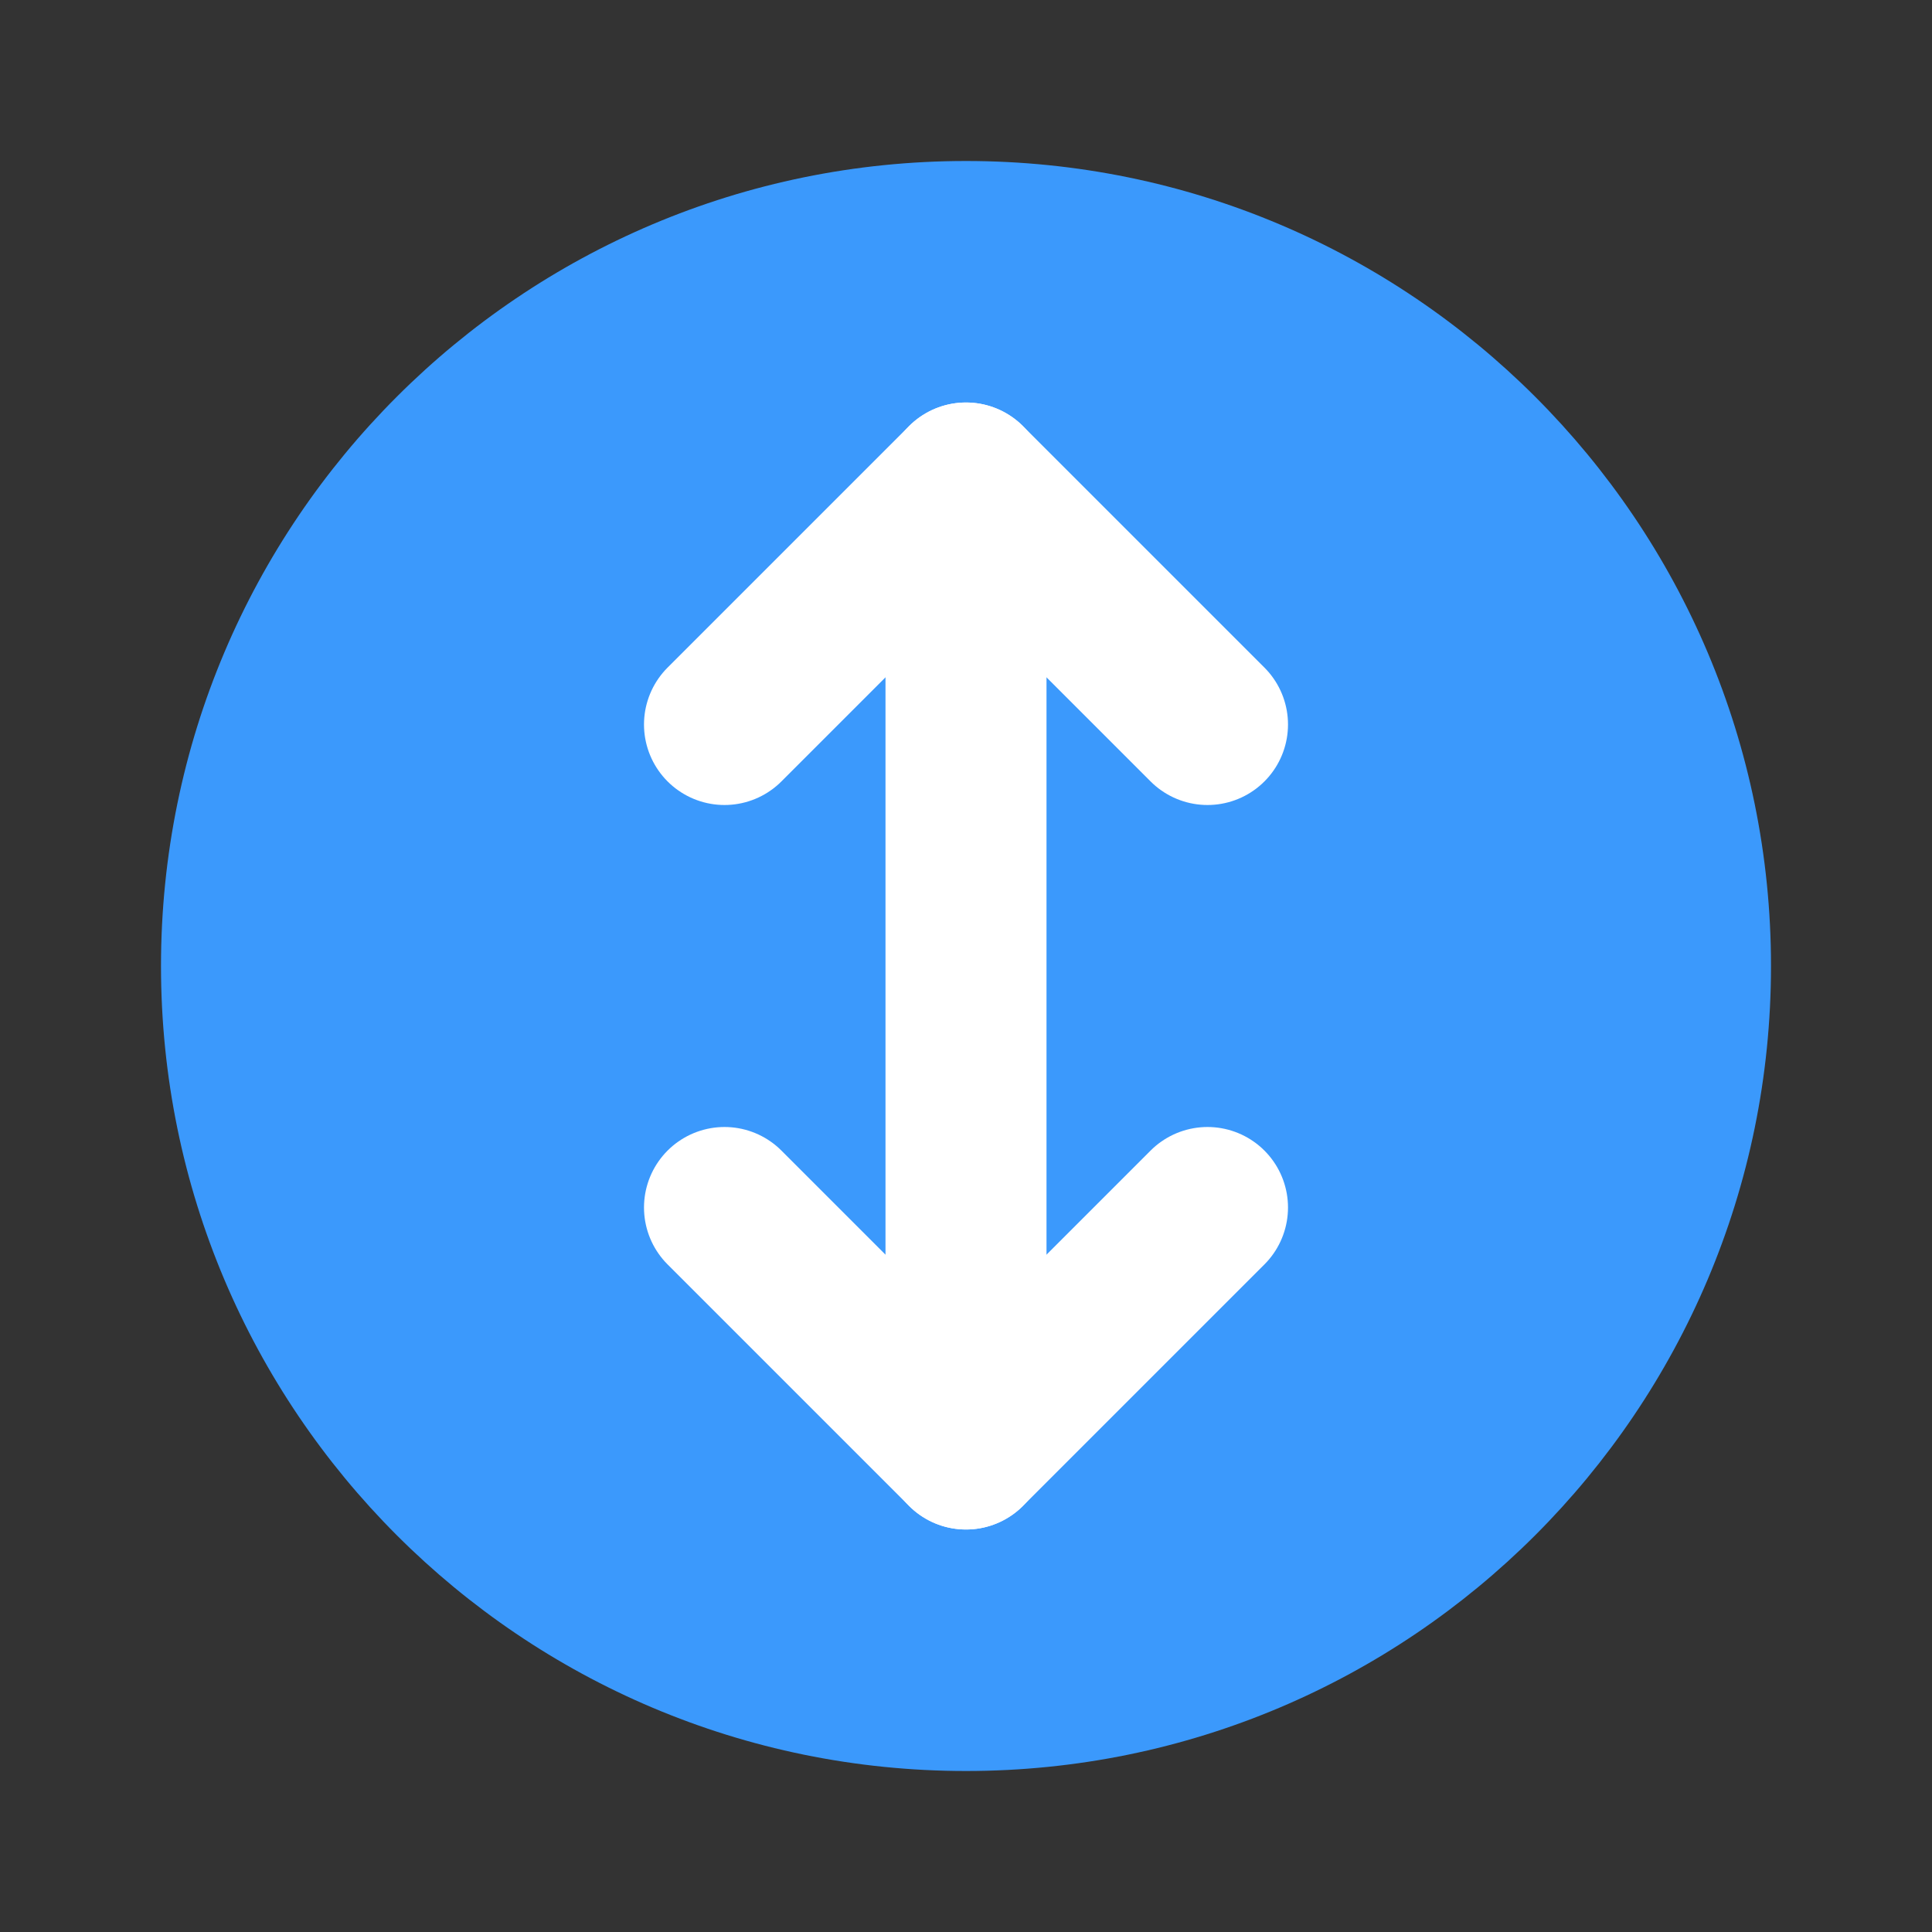 <svg width="24" height="24" viewBox="0 0 24 24" fill="none" xmlns="http://www.w3.org/2000/svg">
<rect x="0" y="0" width="24" height="24" fill="#333333" stroke="none"/>
<path d="M12 2C6.477 2 2 6.477 2 12C2 17.523 6.477 22 12 22C17.523 22 22 17.523 22 12C22 6.477 17.523 2 12 2Z" fill="#3B99FC"/>
<path d="M12 6V18" stroke="white" stroke-width="2" stroke-linecap="round" stroke-linejoin="round"/>
<path d="M9 9L12 6L15 9" stroke="white" stroke-width="2" stroke-linecap="round" stroke-linejoin="round"/>
<path d="M9 15L12 18L15 15" stroke="white" stroke-width="2" stroke-linecap="round" stroke-linejoin="round"/>
</svg>

